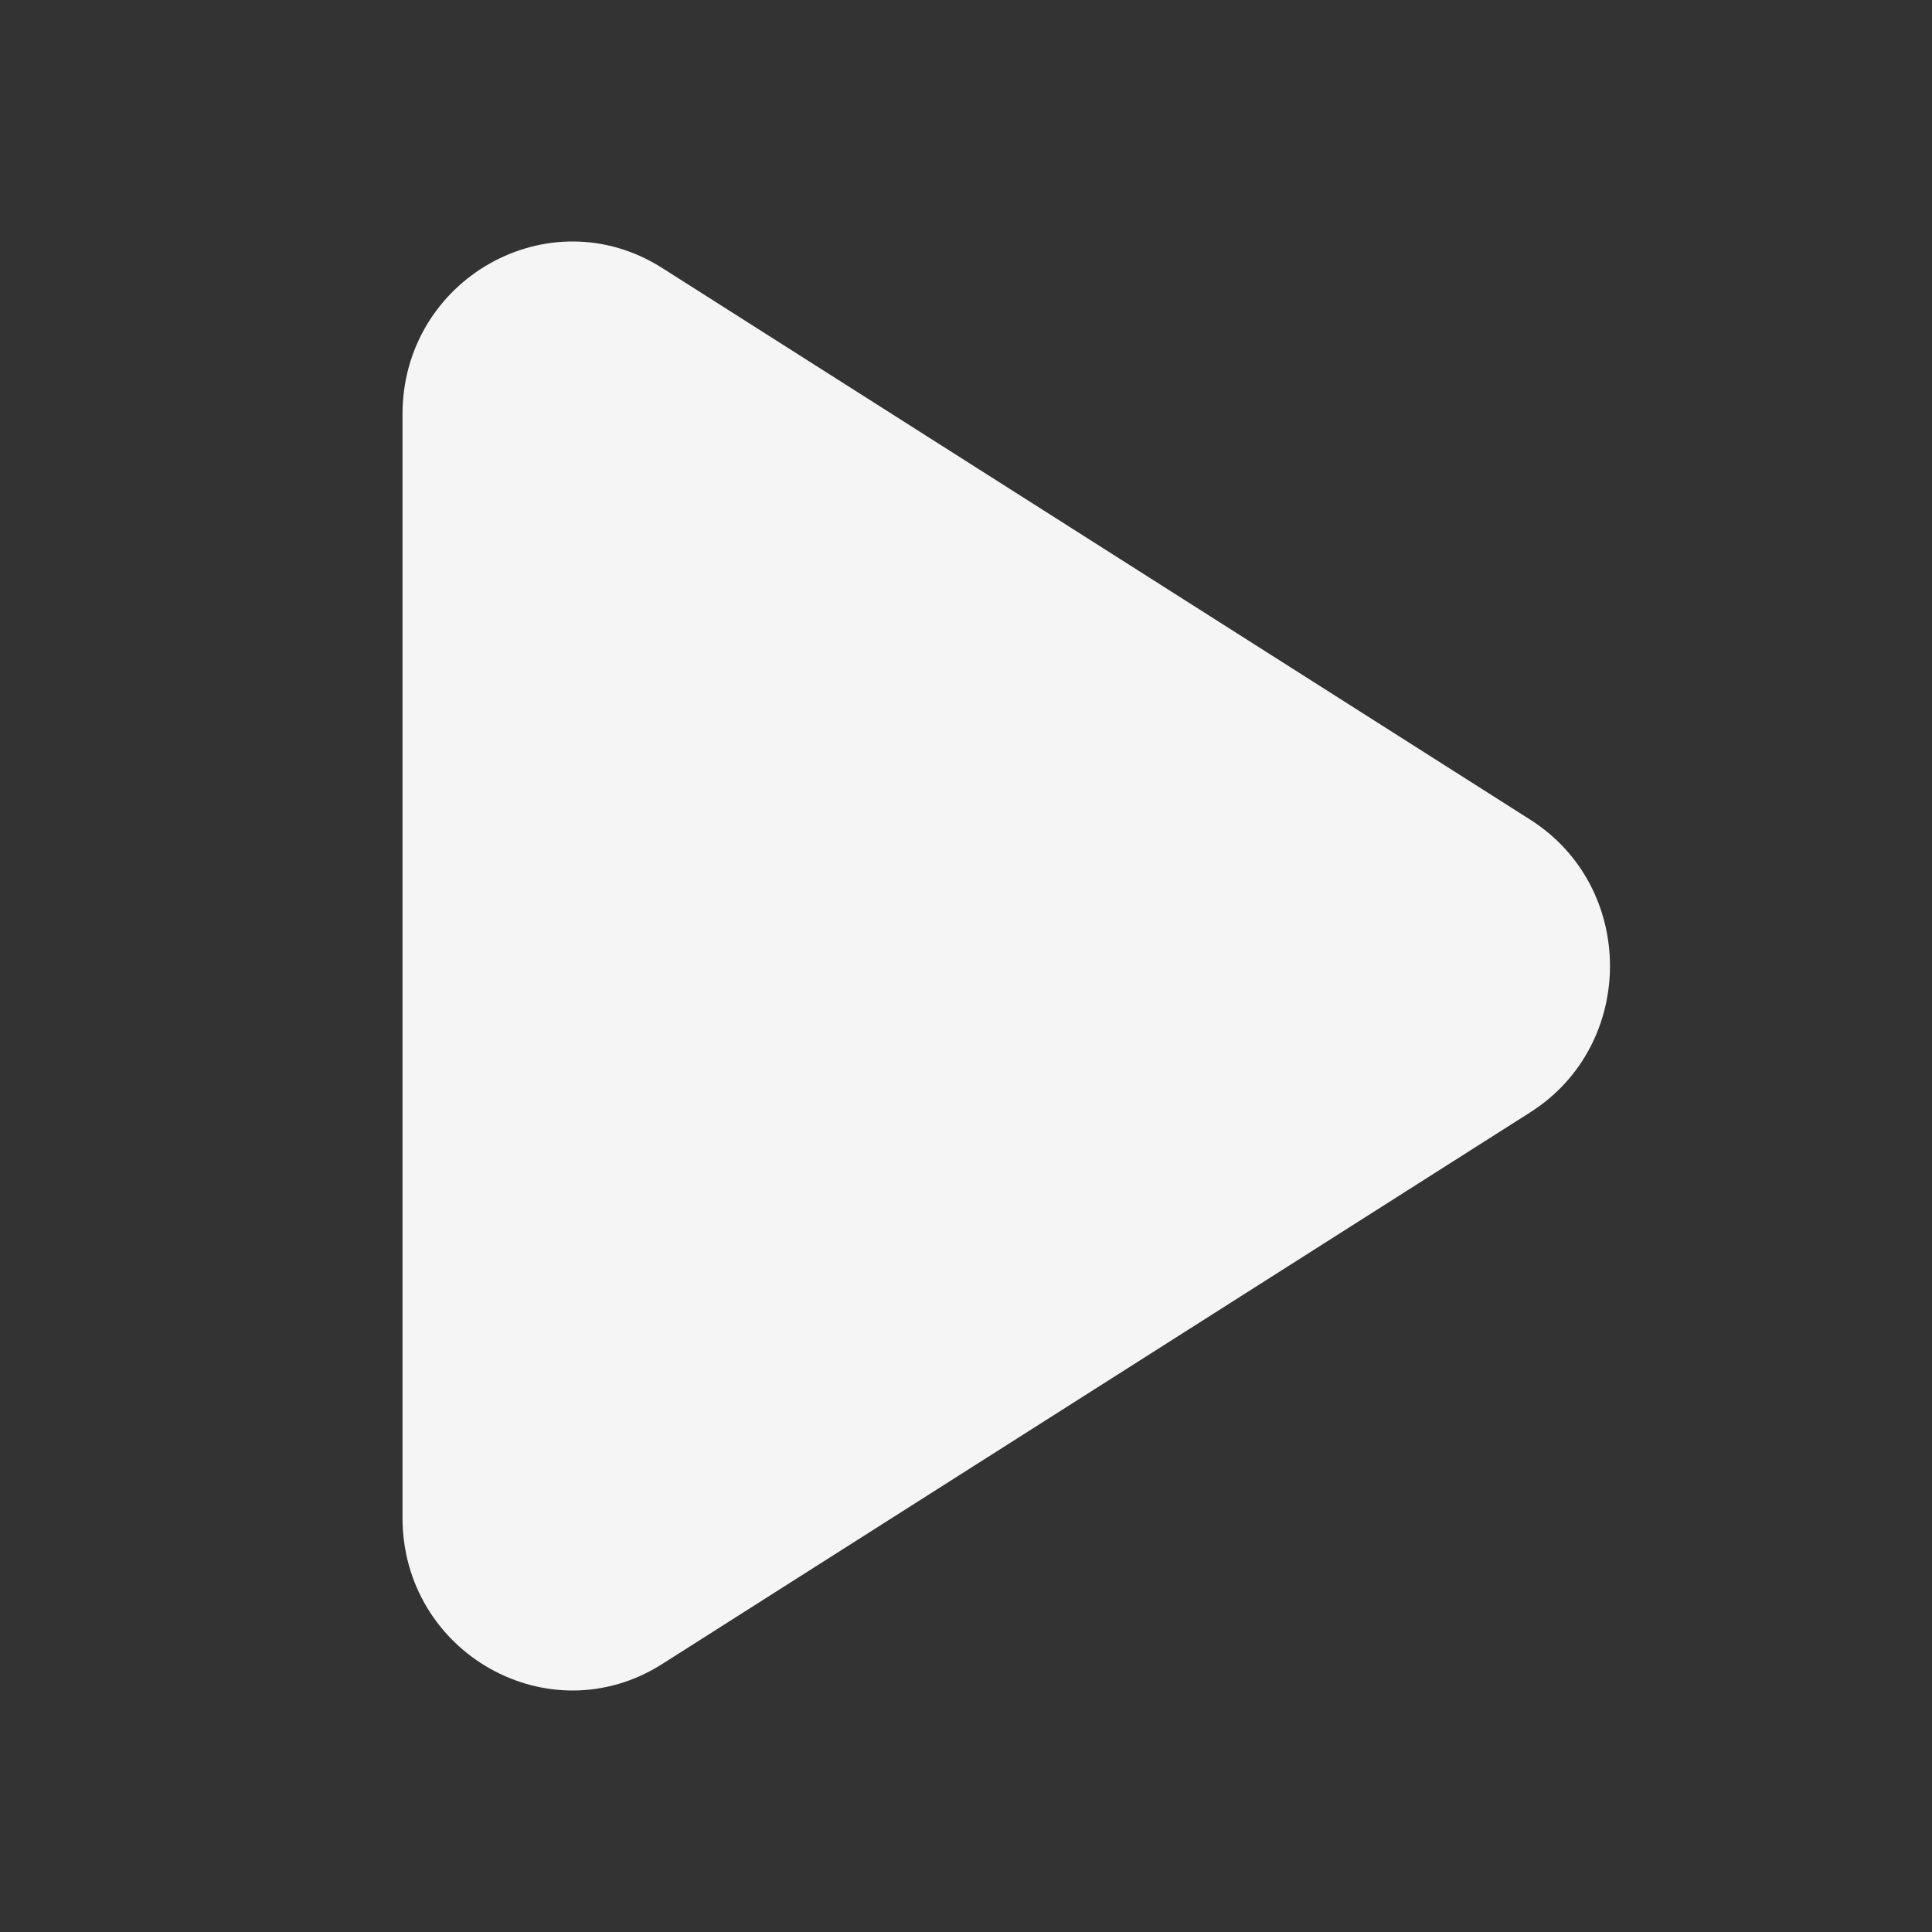 <svg width="24" height="24" viewBox="0 0 24 24" fill="none" xmlns="http://www.w3.org/2000/svg">
<rect x="0" y="0" width="24" height="24" fill="#333333" stroke="none"/>
<path d="M5 5.148C5 3.463 6.822 2.437 8.226 3.329L19.009 10.182C20.33 11.021 20.33 12.979 19.009 13.818L8.226 20.671C6.822 21.563 5 20.537 5 18.852V5.148Z" fill="#F5F5F5"/>
</svg>
